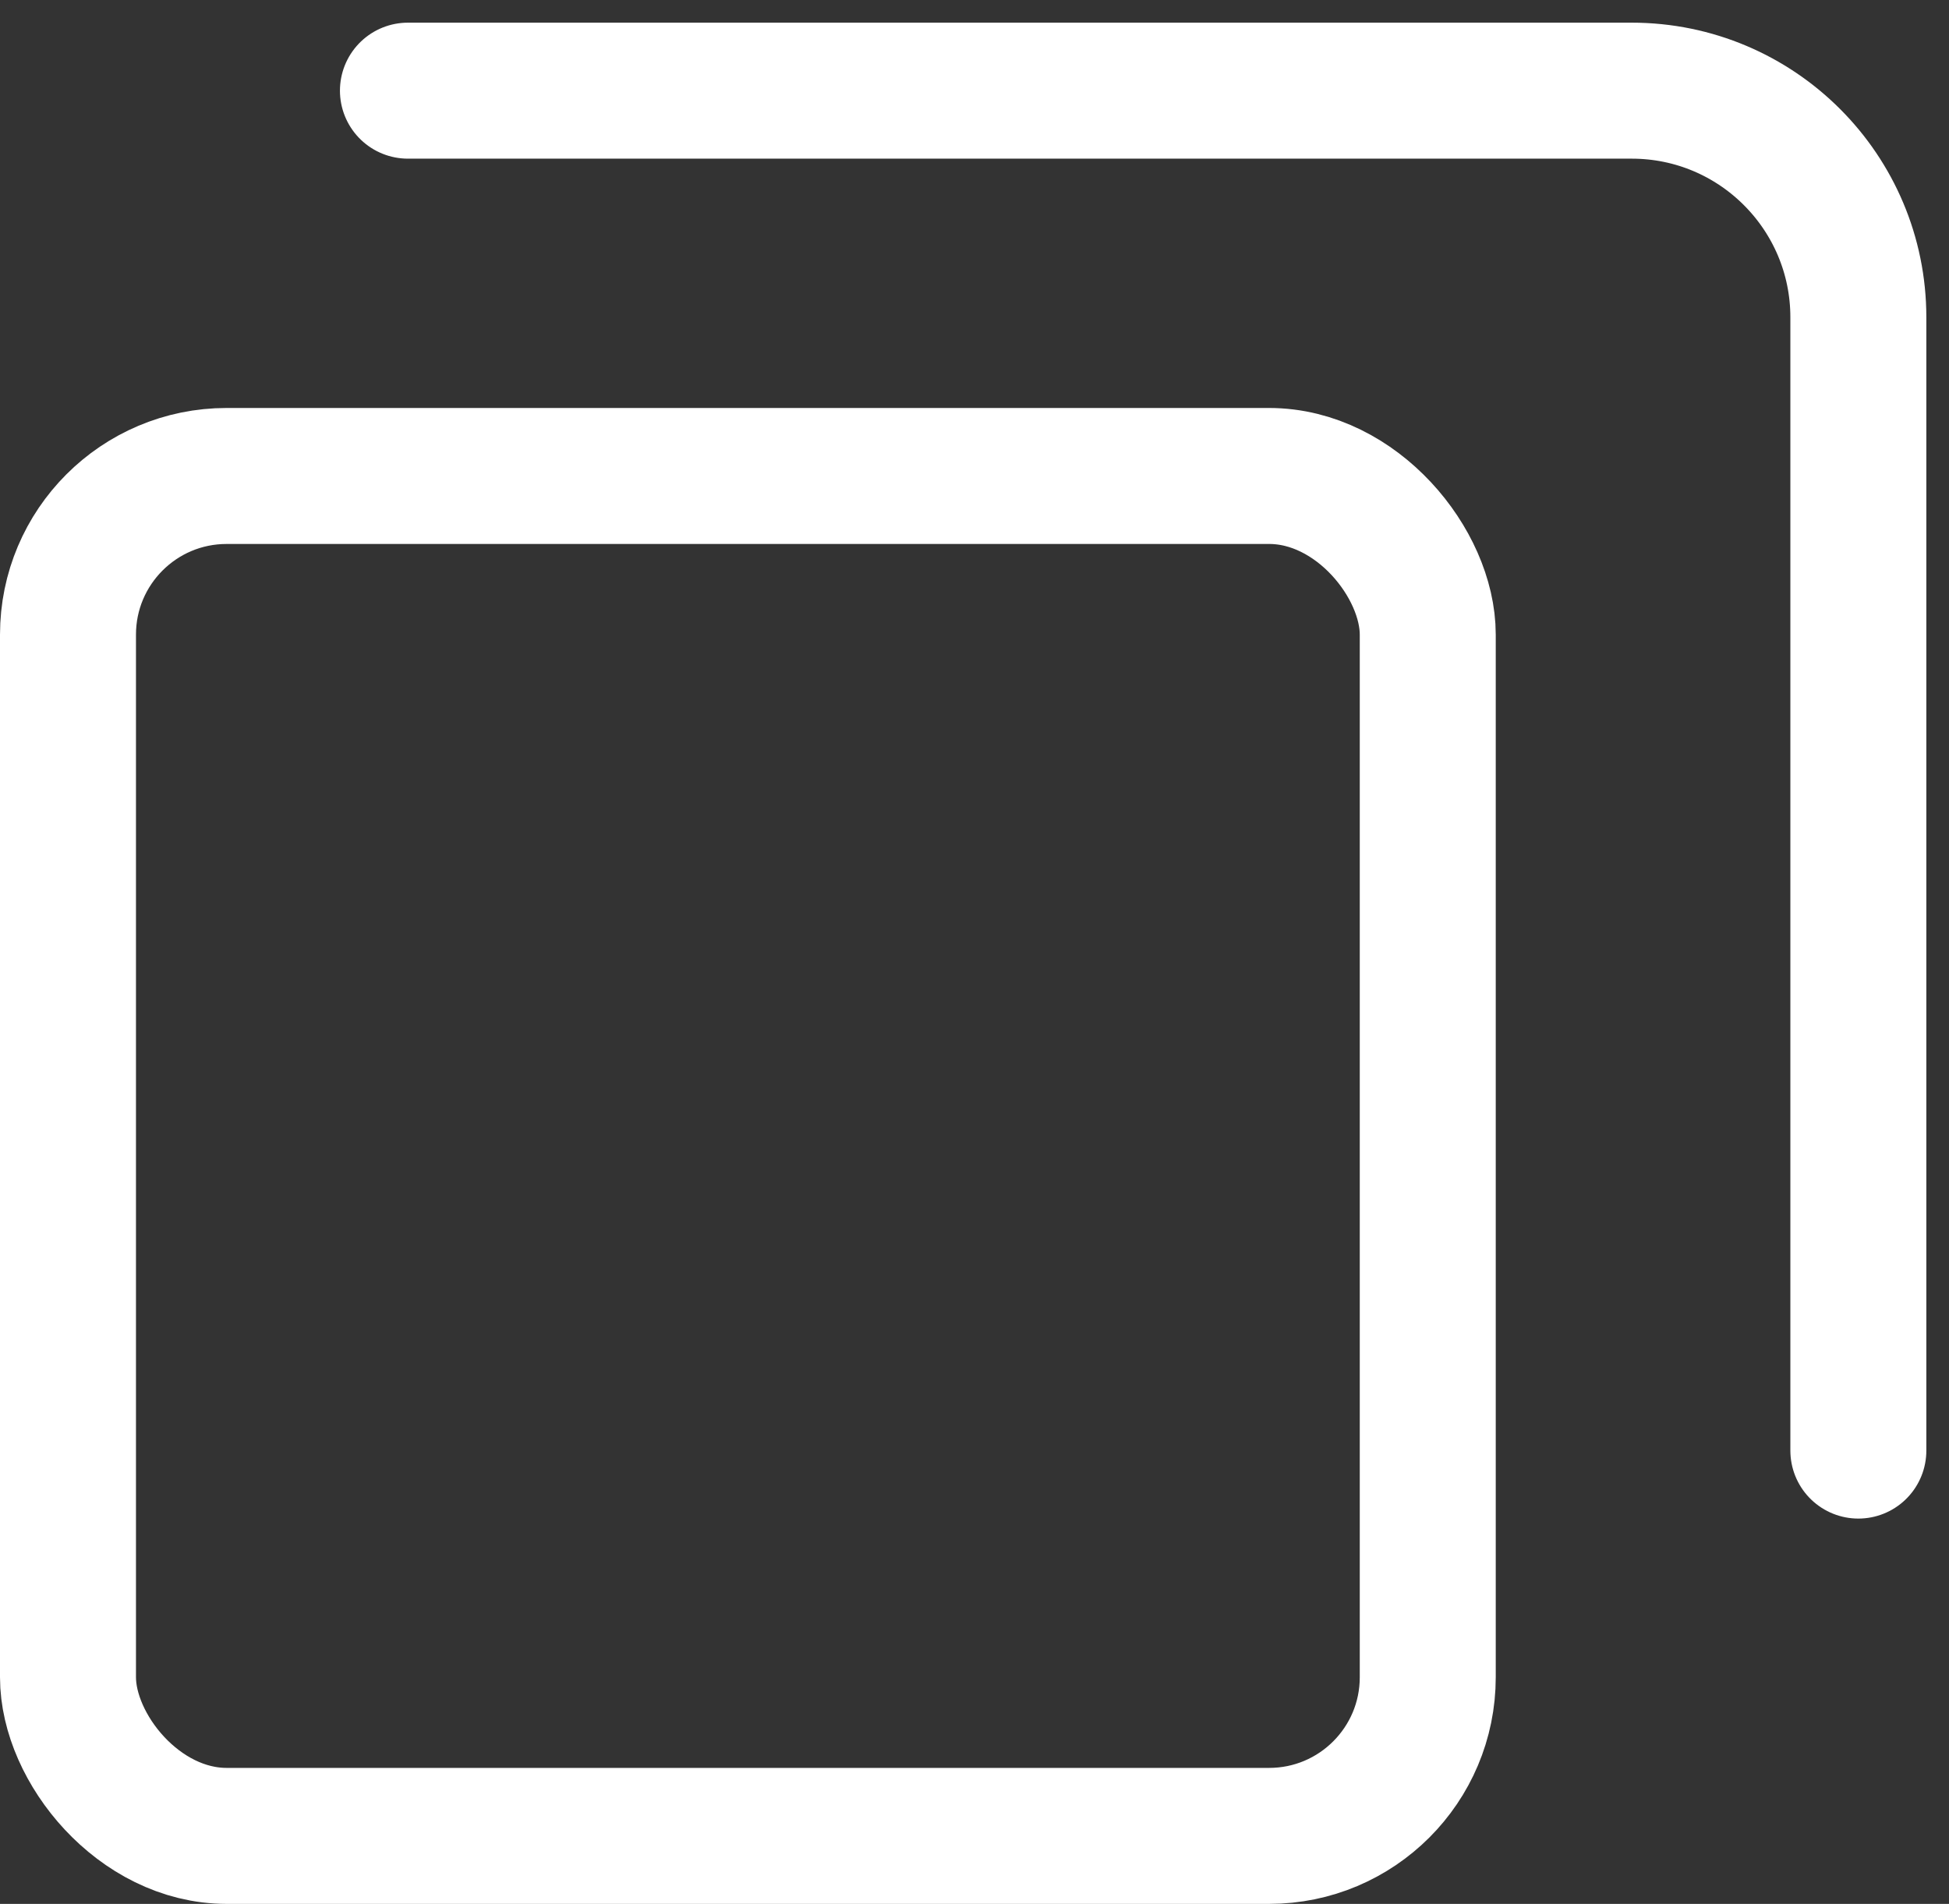 <svg width="43" height="42" viewBox="0 0 43 42" fill="none" xmlns="http://www.w3.org/2000/svg">
<rect x="0" y="0" width="43" height="42" fill="#333333" stroke="none"/>
<rect x="1.5" y="10.5" width="30" height="30" rx="3.5" stroke="white" stroke-width="3"/>
<path d="M9 2H36C38.761 2 41 4.239 41 7V32" stroke="white" stroke-width="3" stroke-linecap="round"/>
</svg>
